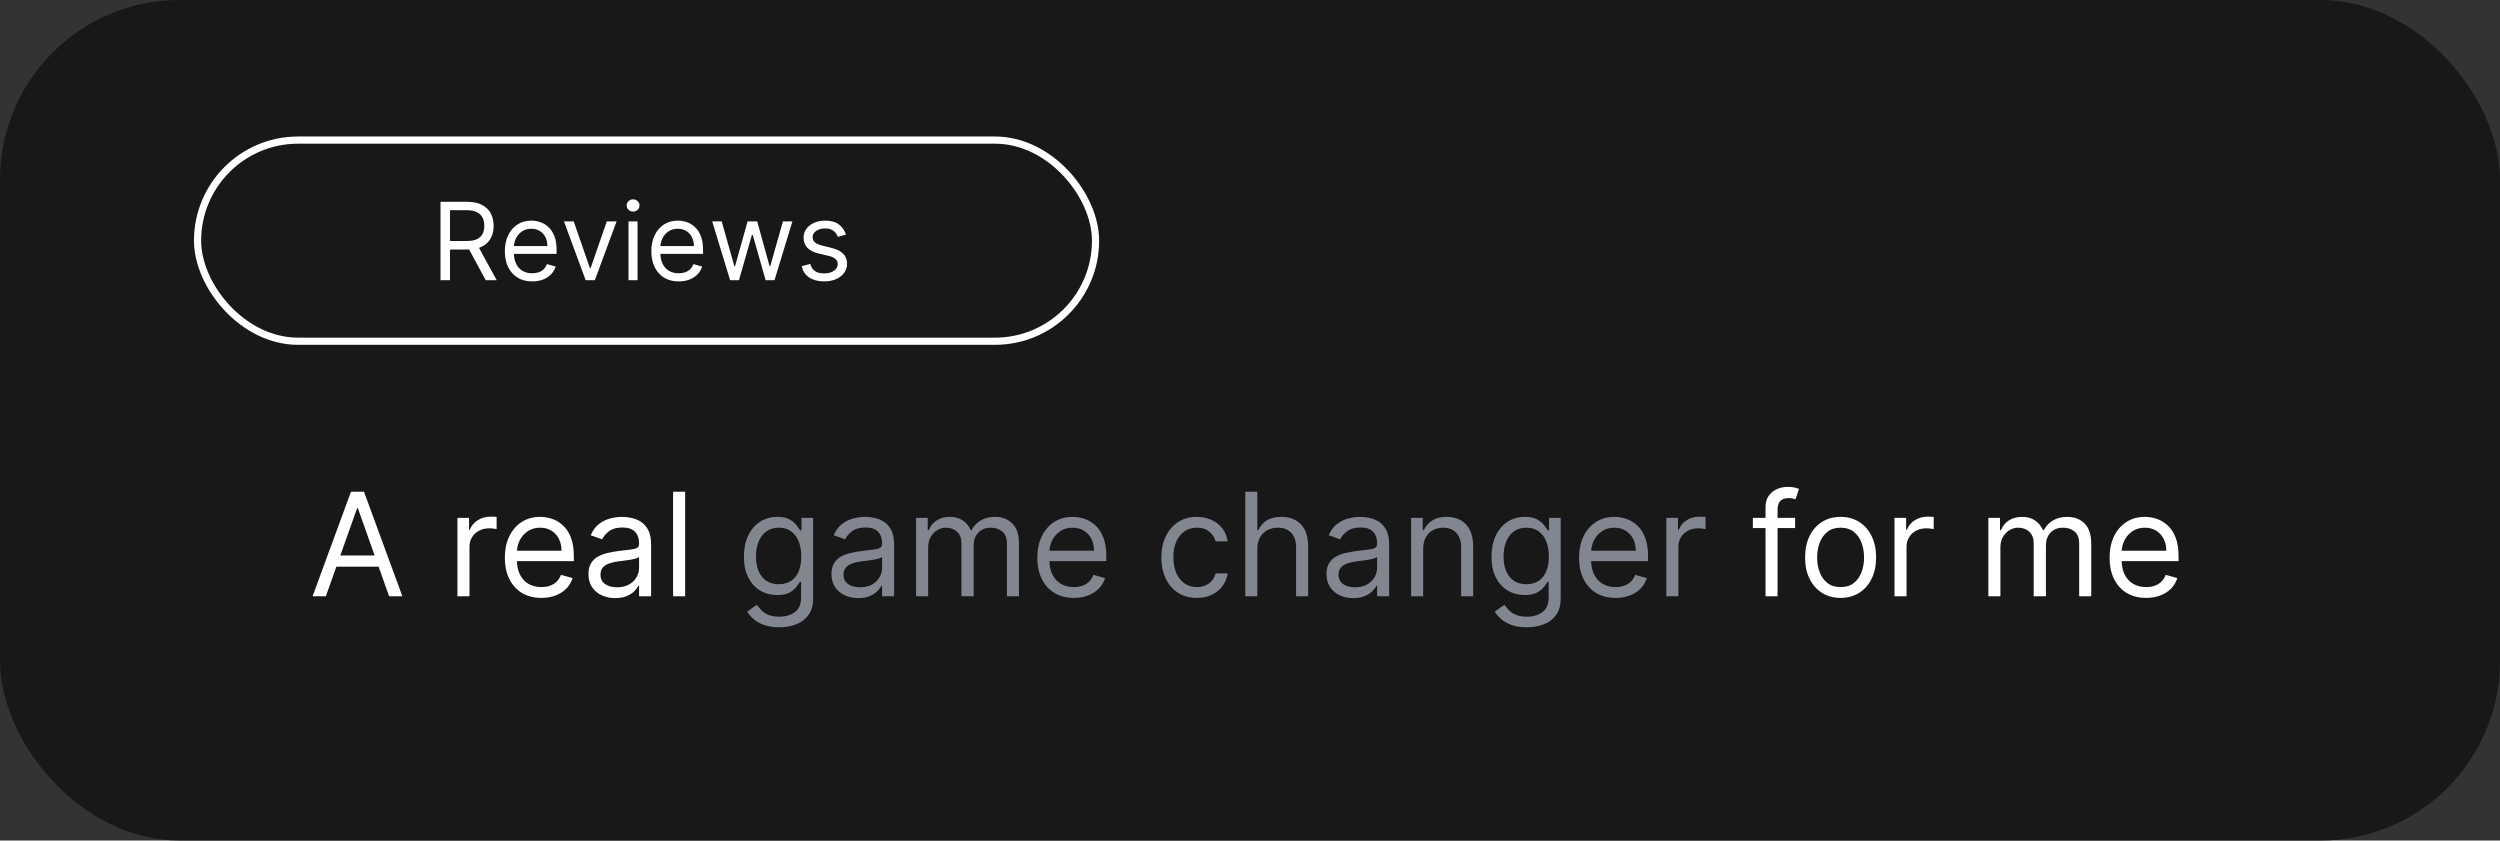 <svg width="348" height="117" viewBox="0 0 348 117" fill="none" xmlns="http://www.w3.org/2000/svg">
<rect x="0" y="0" width="348" height="117" fill="#333333" stroke="none"/>
<rect width="348" height="117" rx="25" fill="#181818"/>
<rect x="27.5" y="19.5" width="125" height="28" rx="14" stroke="white"/>
<path d="M61.321 39V28.091H65.007C65.859 28.091 66.559 28.236 67.106 28.528C67.653 28.815 68.058 29.211 68.32 29.716C68.583 30.22 68.715 30.793 68.715 31.436C68.715 32.079 68.583 32.649 68.32 33.146C68.058 33.643 67.654 34.034 67.111 34.318C66.568 34.598 65.874 34.739 65.028 34.739H62.045V33.545H64.986C65.568 33.545 66.037 33.46 66.392 33.29C66.751 33.119 67.01 32.878 67.17 32.565C67.333 32.249 67.415 31.873 67.415 31.436C67.415 30.999 67.333 30.617 67.17 30.291C67.006 29.964 66.745 29.712 66.387 29.534C66.028 29.353 65.554 29.263 64.965 29.263H62.642V39H61.321ZM66.456 34.099L69.141 39H67.606L64.965 34.099H66.456ZM74.088 39.17C73.299 39.17 72.619 38.996 72.048 38.648C71.48 38.297 71.041 37.807 70.732 37.178C70.427 36.546 70.274 35.811 70.274 34.973C70.274 34.135 70.427 33.396 70.732 32.757C71.041 32.114 71.471 31.614 72.021 31.255C72.575 30.893 73.221 30.712 73.96 30.712C74.386 30.712 74.807 30.783 75.222 30.925C75.638 31.067 76.016 31.298 76.357 31.617C76.698 31.933 76.969 32.352 77.172 32.874C77.374 33.396 77.476 34.039 77.476 34.803V35.335H71.169V34.249H76.197C76.197 33.787 76.105 33.375 75.92 33.013C75.739 32.651 75.48 32.365 75.142 32.155C74.809 31.946 74.415 31.841 73.96 31.841C73.459 31.841 73.026 31.965 72.66 32.214C72.298 32.459 72.019 32.778 71.824 33.173C71.629 33.567 71.531 33.989 71.531 34.44V35.165C71.531 35.783 71.638 36.306 71.851 36.736C72.067 37.162 72.367 37.487 72.751 37.711C73.134 37.931 73.58 38.041 74.088 38.041C74.418 38.041 74.716 37.995 74.983 37.903C75.253 37.807 75.485 37.665 75.68 37.477C75.876 37.285 76.027 37.047 76.133 36.763L77.348 37.104C77.22 37.516 77.005 37.878 76.703 38.19C76.401 38.499 76.028 38.741 75.585 38.915C75.141 39.085 74.642 39.17 74.088 39.17ZM85.829 30.818L82.804 39H81.525L78.5 30.818H79.863L82.122 37.338H82.207L84.466 30.818H85.829ZM87.489 39V30.818H88.746V39H87.489ZM88.128 29.454C87.883 29.454 87.671 29.371 87.494 29.204C87.32 29.037 87.233 28.837 87.233 28.602C87.233 28.368 87.32 28.167 87.494 28C87.671 27.834 87.883 27.75 88.128 27.75C88.373 27.75 88.582 27.834 88.756 28C88.934 28.167 89.022 28.368 89.022 28.602C89.022 28.837 88.934 29.037 88.756 29.204C88.582 29.371 88.373 29.454 88.128 29.454ZM94.478 39.17C93.69 39.17 93.01 38.996 92.438 38.648C91.87 38.297 91.432 37.807 91.123 37.178C90.817 36.546 90.665 35.811 90.665 34.973C90.665 34.135 90.817 33.396 91.123 32.757C91.432 32.114 91.861 31.614 92.412 31.255C92.966 30.893 93.612 30.712 94.351 30.712C94.777 30.712 95.198 30.783 95.613 30.925C96.028 31.067 96.407 31.298 96.748 31.617C97.088 31.933 97.36 32.352 97.563 32.874C97.765 33.396 97.866 34.039 97.866 34.803V35.335H91.559V34.249H96.588C96.588 33.787 96.496 33.375 96.311 33.013C96.13 32.651 95.871 32.365 95.533 32.155C95.199 31.946 94.805 31.841 94.351 31.841C93.85 31.841 93.417 31.965 93.051 32.214C92.689 32.459 92.41 32.778 92.215 33.173C92.019 33.567 91.922 33.989 91.922 34.44V35.165C91.922 35.783 92.028 36.306 92.241 36.736C92.458 37.162 92.758 37.487 93.141 37.711C93.525 37.931 93.971 38.041 94.478 38.041C94.809 38.041 95.107 37.995 95.373 37.903C95.643 37.807 95.876 37.665 96.071 37.477C96.266 37.285 96.417 37.047 96.524 36.763L97.738 37.104C97.611 37.516 97.396 37.878 97.094 38.19C96.792 38.499 96.419 38.741 95.975 38.915C95.531 39.085 95.032 39.17 94.478 39.17ZM101.632 39L99.139 30.818H100.46L102.229 37.082H102.314L104.061 30.818H105.403L107.129 37.061H107.215L108.983 30.818H110.304L107.811 39H106.575L104.786 32.715H104.658L102.868 39H101.632ZM117.761 32.651L116.632 32.97C116.561 32.782 116.456 32.599 116.318 32.422C116.183 32.24 115.998 32.091 115.764 31.974C115.53 31.857 115.229 31.798 114.864 31.798C114.363 31.798 113.946 31.914 113.612 32.145C113.282 32.372 113.117 32.661 113.117 33.013C113.117 33.325 113.23 33.572 113.457 33.753C113.685 33.934 114.04 34.085 114.523 34.206L115.737 34.504C116.469 34.682 117.014 34.953 117.373 35.319C117.731 35.681 117.911 36.148 117.911 36.72C117.911 37.189 117.776 37.608 117.506 37.977C117.239 38.347 116.867 38.638 116.387 38.851C115.908 39.064 115.35 39.17 114.715 39.17C113.88 39.17 113.189 38.989 112.642 38.627C112.096 38.265 111.749 37.736 111.604 37.04L112.797 36.742C112.911 37.182 113.125 37.512 113.441 37.732C113.761 37.952 114.178 38.062 114.693 38.062C115.279 38.062 115.744 37.938 116.089 37.69C116.437 37.438 116.611 37.136 116.611 36.784C116.611 36.5 116.511 36.262 116.313 36.07C116.114 35.875 115.808 35.729 115.396 35.633L114.033 35.314C113.283 35.136 112.733 34.861 112.381 34.488C112.033 34.112 111.859 33.641 111.859 33.077C111.859 32.615 111.989 32.207 112.248 31.852C112.511 31.496 112.868 31.218 113.319 31.015C113.774 30.813 114.288 30.712 114.864 30.712C115.673 30.712 116.309 30.889 116.771 31.244C117.236 31.599 117.566 32.068 117.761 32.651Z" fill="white"/>
<path d="M45.358 83H43.511L48.852 68.454H50.67L56.011 83H54.165L49.818 70.756H49.705L45.358 83ZM46.04 77.318H53.483V78.881H46.04V77.318ZM63.675 83V72.091H65.294V73.739H65.408C65.606 73.199 65.966 72.761 66.487 72.425C67.008 72.088 67.595 71.921 68.249 71.921C68.372 71.921 68.526 71.923 68.71 71.928C68.895 71.932 69.035 71.939 69.129 71.949V73.653C69.072 73.639 68.942 73.618 68.739 73.59C68.54 73.556 68.329 73.54 68.106 73.54C67.576 73.54 67.103 73.651 66.686 73.874C66.274 74.091 65.947 74.394 65.706 74.783C65.469 75.166 65.351 75.604 65.351 76.097V83H63.675ZM75.358 83.227C74.307 83.227 73.4 82.995 72.638 82.531C71.88 82.062 71.296 81.409 70.883 80.571C70.476 79.728 70.273 78.748 70.273 77.631C70.273 76.513 70.476 75.528 70.883 74.676C71.296 73.819 71.868 73.151 72.602 72.673C73.341 72.19 74.203 71.949 75.188 71.949C75.756 71.949 76.317 72.044 76.871 72.233C77.425 72.422 77.929 72.73 78.383 73.156C78.838 73.578 79.2 74.136 79.47 74.832C79.74 75.528 79.875 76.385 79.875 77.403V78.114H71.466V76.665H78.171C78.171 76.049 78.047 75.5 77.801 75.017C77.56 74.534 77.214 74.153 76.764 73.874C76.319 73.594 75.794 73.454 75.188 73.454C74.52 73.454 73.942 73.62 73.454 73.952C72.972 74.278 72.6 74.704 72.34 75.23C72.079 75.756 71.949 76.319 71.949 76.921V77.886C71.949 78.71 72.091 79.409 72.375 79.981C72.664 80.55 73.064 80.983 73.575 81.281C74.087 81.575 74.681 81.722 75.358 81.722C75.798 81.722 76.196 81.66 76.551 81.537C76.911 81.409 77.221 81.22 77.481 80.969C77.742 80.713 77.943 80.396 78.085 80.017L79.704 80.472C79.534 81.021 79.248 81.504 78.845 81.921C78.443 82.332 77.945 82.654 77.354 82.886C76.762 83.114 76.097 83.227 75.358 83.227ZM85.635 83.256C84.944 83.256 84.316 83.126 83.753 82.865C83.189 82.6 82.742 82.219 82.41 81.722C82.079 81.22 81.913 80.614 81.913 79.903C81.913 79.278 82.037 78.772 82.283 78.383C82.529 77.99 82.858 77.683 83.27 77.46C83.682 77.238 84.136 77.072 84.633 76.963C85.135 76.849 85.64 76.76 86.146 76.693C86.809 76.608 87.347 76.544 87.758 76.501C88.175 76.454 88.478 76.376 88.668 76.267C88.862 76.158 88.959 75.969 88.959 75.699V75.642C88.959 74.941 88.767 74.397 88.383 74.008C88.005 73.62 87.43 73.426 86.658 73.426C85.858 73.426 85.23 73.601 84.776 73.952C84.321 74.302 84.001 74.676 83.817 75.074L82.226 74.506C82.51 73.843 82.889 73.327 83.362 72.957C83.84 72.583 84.361 72.323 84.925 72.176C85.493 72.025 86.052 71.949 86.601 71.949C86.951 71.949 87.354 71.992 87.808 72.077C88.267 72.157 88.71 72.325 89.136 72.581C89.567 72.837 89.925 73.222 90.209 73.739C90.493 74.255 90.635 74.946 90.635 75.812V83H88.959V81.523H88.874C88.76 81.76 88.57 82.013 88.305 82.283C88.04 82.553 87.688 82.782 87.247 82.972C86.807 83.161 86.269 83.256 85.635 83.256ZM85.891 81.75C86.553 81.75 87.112 81.62 87.567 81.359C88.026 81.099 88.372 80.763 88.604 80.351C88.84 79.939 88.959 79.506 88.959 79.051V77.517C88.888 77.602 88.731 77.68 88.49 77.751C88.253 77.818 87.979 77.877 87.666 77.929C87.358 77.976 87.058 78.019 86.764 78.057C86.475 78.09 86.241 78.118 86.061 78.142C85.626 78.199 85.218 78.291 84.84 78.419C84.465 78.542 84.162 78.729 83.93 78.98C83.703 79.226 83.59 79.562 83.59 79.989C83.59 80.571 83.805 81.011 84.236 81.31C84.671 81.603 85.223 81.75 85.891 81.75ZM95.37 68.454V83H93.694V68.454H95.37ZM249.88 72.091V73.511H244V72.091H249.88ZM245.761 83V70.585C245.761 69.96 245.908 69.439 246.201 69.023C246.495 68.606 246.876 68.294 247.345 68.085C247.814 67.877 248.308 67.773 248.829 67.773C249.241 67.773 249.577 67.806 249.838 67.872C250.098 67.938 250.292 68 250.42 68.057L249.937 69.506C249.852 69.477 249.734 69.442 249.582 69.399C249.435 69.356 249.241 69.335 249 69.335C248.446 69.335 248.046 69.475 247.799 69.754C247.558 70.034 247.437 70.443 247.437 70.983V83H245.761ZM256.212 83.227C255.227 83.227 254.363 82.993 253.62 82.524C252.881 82.055 252.303 81.4 251.887 80.557C251.475 79.714 251.269 78.729 251.269 77.602C251.269 76.466 251.475 75.474 251.887 74.626C252.303 73.779 252.881 73.121 253.62 72.652C254.363 72.183 255.227 71.949 256.212 71.949C257.197 71.949 258.059 72.183 258.797 72.652C259.541 73.121 260.118 73.779 260.53 74.626C260.947 75.474 261.155 76.466 261.155 77.602C261.155 78.729 260.947 79.714 260.53 80.557C260.118 81.4 259.541 82.055 258.797 82.524C258.059 82.993 257.197 83.227 256.212 83.227ZM256.212 81.722C256.96 81.722 257.576 81.53 258.059 81.146C258.542 80.763 258.899 80.258 259.131 79.633C259.363 79.008 259.479 78.331 259.479 77.602C259.479 76.873 259.363 76.194 259.131 75.564C258.899 74.934 258.542 74.425 258.059 74.037C257.576 73.649 256.96 73.454 256.212 73.454C255.464 73.454 254.848 73.649 254.365 74.037C253.882 74.425 253.525 74.934 253.293 75.564C253.061 76.194 252.945 76.873 252.945 77.602C252.945 78.331 253.061 79.008 253.293 79.633C253.525 80.258 253.882 80.763 254.365 81.146C254.848 81.53 255.464 81.722 256.212 81.722ZM263.714 83V72.091H265.333V73.739H265.447C265.646 73.199 266.005 72.761 266.526 72.425C267.047 72.088 267.634 71.921 268.288 71.921C268.411 71.921 268.565 71.923 268.749 71.928C268.934 71.932 269.074 71.939 269.168 71.949V73.653C269.112 73.639 268.981 73.618 268.778 73.59C268.579 73.556 268.368 73.54 268.146 73.54C267.615 73.54 267.142 73.651 266.725 73.874C266.313 74.091 265.987 74.394 265.745 74.783C265.508 75.166 265.39 75.604 265.39 76.097V83H263.714ZM276.78 83V72.091H278.4V73.796H278.542C278.769 73.213 279.136 72.761 279.642 72.439C280.149 72.112 280.757 71.949 281.468 71.949C282.187 71.949 282.786 72.112 283.265 72.439C283.748 72.761 284.124 73.213 284.394 73.796H284.507C284.787 73.232 285.206 72.785 285.765 72.453C286.323 72.117 286.993 71.949 287.775 71.949C288.75 71.949 289.548 72.254 290.168 72.865C290.788 73.471 291.098 74.416 291.098 75.699V83H289.422V75.699C289.422 74.894 289.202 74.319 288.762 73.973C288.321 73.627 287.803 73.454 287.206 73.454C286.439 73.454 285.845 73.687 285.424 74.151C285.002 74.61 284.792 75.192 284.792 75.898V83H283.087V75.528C283.087 74.908 282.886 74.409 282.483 74.03C282.081 73.646 281.562 73.454 280.928 73.454C280.492 73.454 280.085 73.57 279.706 73.803C279.332 74.035 279.029 74.356 278.797 74.769C278.57 75.176 278.456 75.647 278.456 76.182V83H276.78ZM298.737 83.227C297.686 83.227 296.779 82.995 296.017 82.531C295.259 82.062 294.674 81.409 294.262 80.571C293.855 79.728 293.652 78.748 293.652 77.631C293.652 76.513 293.855 75.528 294.262 74.676C294.674 73.819 295.247 73.151 295.981 72.673C296.72 72.19 297.582 71.949 298.566 71.949C299.135 71.949 299.696 72.044 300.25 72.233C300.804 72.422 301.308 72.73 301.762 73.156C302.217 73.578 302.579 74.136 302.849 74.832C303.119 75.528 303.254 76.385 303.254 77.403V78.114H294.845V76.665H301.549C301.549 76.049 301.426 75.5 301.18 75.017C300.939 74.534 300.593 74.153 300.143 73.874C299.698 73.594 299.172 73.454 298.566 73.454C297.899 73.454 297.321 73.62 296.833 73.952C296.35 74.278 295.979 74.704 295.718 75.23C295.458 75.756 295.328 76.319 295.328 76.921V77.886C295.328 78.71 295.47 79.409 295.754 79.981C296.043 80.55 296.443 80.983 296.954 81.281C297.466 81.575 298.06 81.722 298.737 81.722C299.177 81.722 299.575 81.66 299.93 81.537C300.29 81.409 300.6 81.22 300.86 80.969C301.121 80.713 301.322 80.396 301.464 80.017L303.083 80.472C302.913 81.021 302.627 81.504 302.224 81.921C301.822 82.332 301.324 82.654 300.733 82.886C300.141 83.114 299.475 83.227 298.737 83.227Z" fill="white"/>
<path d="M108.469 87.318C107.659 87.318 106.963 87.214 106.381 87.006C105.798 86.802 105.313 86.532 104.925 86.196C104.541 85.865 104.236 85.51 104.009 85.131L105.344 84.193C105.495 84.392 105.687 84.619 105.919 84.875C106.151 85.135 106.468 85.36 106.871 85.55C107.278 85.744 107.811 85.841 108.469 85.841C109.349 85.841 110.076 85.628 110.649 85.202C111.222 84.776 111.509 84.108 111.509 83.199V80.983H111.366C111.243 81.182 111.068 81.428 110.841 81.722C110.618 82.01 110.296 82.269 109.875 82.496C109.458 82.718 108.895 82.829 108.185 82.829C107.304 82.829 106.513 82.621 105.812 82.204C105.116 81.788 104.565 81.182 104.158 80.386C103.755 79.591 103.554 78.625 103.554 77.489C103.554 76.371 103.75 75.398 104.143 74.57C104.536 73.736 105.083 73.092 105.784 72.638C106.485 72.178 107.295 71.949 108.213 71.949C108.923 71.949 109.487 72.067 109.903 72.304C110.325 72.536 110.647 72.801 110.869 73.099C111.097 73.393 111.272 73.635 111.395 73.824H111.565V72.091H113.185V83.312C113.185 84.25 112.972 85.012 112.545 85.599C112.124 86.191 111.556 86.624 110.841 86.899C110.131 87.178 109.34 87.318 108.469 87.318ZM108.412 81.324C109.084 81.324 109.652 81.17 110.116 80.862C110.58 80.555 110.933 80.112 111.175 79.534C111.416 78.956 111.537 78.265 111.537 77.46C111.537 76.674 111.419 75.981 111.182 75.379C110.945 74.778 110.595 74.307 110.131 73.966C109.667 73.625 109.094 73.454 108.412 73.454C107.702 73.454 107.11 73.635 106.636 73.994C106.168 74.354 105.815 74.837 105.578 75.443C105.346 76.049 105.23 76.722 105.23 77.46C105.23 78.218 105.348 78.888 105.585 79.47C105.827 80.048 106.182 80.502 106.651 80.834C107.124 81.16 107.711 81.324 108.412 81.324ZM119.463 83.256C118.772 83.256 118.144 83.126 117.581 82.865C117.018 82.6 116.57 82.219 116.239 81.722C115.907 81.22 115.741 80.614 115.741 79.903C115.741 79.278 115.865 78.772 116.111 78.383C116.357 77.99 116.686 77.683 117.098 77.46C117.51 77.238 117.964 77.072 118.462 76.963C118.964 76.849 119.468 76.76 119.974 76.693C120.637 76.608 121.175 76.544 121.587 76.501C122.003 76.454 122.306 76.376 122.496 76.267C122.69 76.158 122.787 75.969 122.787 75.699V75.642C122.787 74.941 122.595 74.397 122.212 74.008C121.833 73.62 121.258 73.426 120.486 73.426C119.686 73.426 119.058 73.601 118.604 73.952C118.149 74.302 117.83 74.676 117.645 75.074L116.054 74.506C116.338 73.843 116.717 73.327 117.19 72.957C117.669 72.583 118.189 72.323 118.753 72.176C119.321 72.025 119.88 71.949 120.429 71.949C120.779 71.949 121.182 71.992 121.636 72.077C122.096 72.157 122.538 72.325 122.964 72.581C123.395 72.837 123.753 73.222 124.037 73.739C124.321 74.255 124.463 74.946 124.463 75.812V83H122.787V81.523H122.702C122.588 81.76 122.399 82.013 122.134 82.283C121.868 82.553 121.516 82.782 121.075 82.972C120.635 83.161 120.098 83.256 119.463 83.256ZM119.719 81.75C120.382 81.75 120.94 81.62 121.395 81.359C121.854 81.099 122.2 80.763 122.432 80.351C122.669 79.939 122.787 79.506 122.787 79.051V77.517C122.716 77.602 122.56 77.68 122.318 77.751C122.081 77.818 121.807 77.877 121.494 77.929C121.187 77.976 120.886 78.019 120.592 78.057C120.304 78.09 120.069 78.118 119.889 78.142C119.454 78.199 119.046 78.291 118.668 78.419C118.294 78.542 117.991 78.729 117.759 78.98C117.531 79.226 117.418 79.562 117.418 79.989C117.418 80.571 117.633 81.011 118.064 81.31C118.5 81.603 119.051 81.75 119.719 81.75ZM127.522 83V72.091H129.142V73.796H129.284C129.511 73.213 129.878 72.761 130.385 72.439C130.891 72.112 131.5 71.949 132.21 71.949C132.93 71.949 133.529 72.112 134.007 72.439C134.49 72.761 134.866 73.213 135.136 73.796H135.25C135.529 73.232 135.948 72.785 136.507 72.453C137.065 72.117 137.735 71.949 138.517 71.949C139.492 71.949 140.29 72.254 140.91 72.865C141.53 73.471 141.841 74.416 141.841 75.699V83H140.164V75.699C140.164 74.894 139.944 74.319 139.504 73.973C139.064 73.627 138.545 73.454 137.949 73.454C137.181 73.454 136.587 73.687 136.166 74.151C135.744 74.61 135.534 75.192 135.534 75.898V83H133.829V75.528C133.829 74.908 133.628 74.409 133.225 74.03C132.823 73.646 132.305 73.454 131.67 73.454C131.234 73.454 130.827 73.57 130.449 73.803C130.074 74.035 129.771 74.356 129.539 74.769C129.312 75.176 129.199 75.647 129.199 76.182V83H127.522ZM149.479 83.227C148.428 83.227 147.521 82.995 146.759 82.531C146.001 82.062 145.417 81.409 145.005 80.571C144.597 79.728 144.394 78.748 144.394 77.631C144.394 76.513 144.597 75.528 145.005 74.676C145.417 73.819 145.989 73.151 146.723 72.673C147.462 72.19 148.324 71.949 149.309 71.949C149.877 71.949 150.438 72.044 150.992 72.233C151.546 72.422 152.05 72.73 152.505 73.156C152.959 73.578 153.321 74.136 153.591 74.832C153.861 75.528 153.996 76.385 153.996 77.403V78.114H145.587V76.665H152.292C152.292 76.049 152.168 75.5 151.922 75.017C151.681 74.534 151.335 74.153 150.885 73.874C150.44 73.594 149.915 73.454 149.309 73.454C148.641 73.454 148.063 73.62 147.576 73.952C147.093 74.278 146.721 74.704 146.461 75.23C146.2 75.756 146.07 76.319 146.07 76.921V77.886C146.07 78.71 146.212 79.409 146.496 79.981C146.785 80.55 147.185 80.983 147.696 81.281C148.208 81.575 148.802 81.722 149.479 81.722C149.919 81.722 150.317 81.66 150.672 81.537C151.032 81.409 151.342 81.22 151.603 80.969C151.863 80.713 152.064 80.396 152.206 80.017L153.826 80.472C153.655 81.021 153.369 81.504 152.966 81.921C152.564 82.332 152.067 82.654 151.475 82.886C150.883 83.114 150.218 83.227 149.479 83.227ZM166.603 83.227C165.58 83.227 164.699 82.986 163.961 82.503C163.222 82.02 162.654 81.355 162.256 80.507C161.858 79.66 161.659 78.691 161.659 77.602C161.659 76.494 161.863 75.517 162.27 74.669C162.682 73.817 163.255 73.151 163.989 72.673C164.728 72.19 165.589 71.949 166.574 71.949C167.341 71.949 168.033 72.091 168.648 72.375C169.264 72.659 169.768 73.057 170.161 73.568C170.554 74.079 170.798 74.676 170.892 75.358H169.216C169.088 74.861 168.804 74.421 168.364 74.037C167.928 73.649 167.341 73.454 166.603 73.454C165.949 73.454 165.376 73.625 164.884 73.966C164.396 74.302 164.015 74.778 163.74 75.394C163.471 76.004 163.336 76.722 163.336 77.546C163.336 78.388 163.468 79.122 163.733 79.747C164.003 80.372 164.382 80.858 164.87 81.203C165.362 81.549 165.94 81.722 166.603 81.722C167.038 81.722 167.434 81.646 167.789 81.494C168.144 81.343 168.444 81.125 168.691 80.841C168.937 80.557 169.112 80.216 169.216 79.818H170.892C170.798 80.462 170.563 81.042 170.189 81.558C169.82 82.07 169.33 82.477 168.719 82.78C168.113 83.078 167.408 83.227 166.603 83.227ZM175.019 76.438V83H173.343V68.454H175.019V73.796H175.161C175.417 73.232 175.8 72.785 176.311 72.453C176.828 72.117 177.514 71.949 178.371 71.949C179.114 71.949 179.766 72.098 180.324 72.396C180.883 72.69 181.316 73.142 181.624 73.753C181.936 74.359 182.093 75.131 182.093 76.068V83H180.417V76.182C180.417 75.315 180.192 74.645 179.742 74.172C179.297 73.694 178.679 73.454 177.888 73.454C177.339 73.454 176.846 73.57 176.411 73.803C175.98 74.035 175.639 74.373 175.388 74.818C175.142 75.263 175.019 75.803 175.019 76.438ZM188.369 83.256C187.678 83.256 187.051 83.126 186.487 82.865C185.924 82.6 185.476 82.219 185.145 81.722C184.813 81.22 184.648 80.614 184.648 79.903C184.648 79.278 184.771 78.772 185.017 78.383C185.263 77.99 185.592 77.683 186.004 77.46C186.416 77.238 186.871 77.072 187.368 76.963C187.87 76.849 188.374 76.76 188.881 76.693C189.544 76.608 190.081 76.544 190.493 76.501C190.91 76.454 191.213 76.376 191.402 76.267C191.596 76.158 191.693 75.969 191.693 75.699V75.642C191.693 74.941 191.501 74.397 191.118 74.008C190.739 73.62 190.164 73.426 189.392 73.426C188.592 73.426 187.964 73.601 187.51 73.952C187.055 74.302 186.736 74.676 186.551 75.074L184.96 74.506C185.244 73.843 185.623 73.327 186.097 72.957C186.575 72.583 187.096 72.323 187.659 72.176C188.227 72.025 188.786 71.949 189.335 71.949C189.686 71.949 190.088 71.992 190.543 72.077C191.002 72.157 191.445 72.325 191.871 72.581C192.302 72.837 192.659 73.222 192.943 73.739C193.227 74.255 193.369 74.946 193.369 75.812V83H191.693V81.523H191.608C191.494 81.76 191.305 82.013 191.04 82.283C190.775 82.553 190.422 82.782 189.982 82.972C189.541 83.161 189.004 83.256 188.369 83.256ZM188.625 81.75C189.288 81.75 189.847 81.62 190.301 81.359C190.76 81.099 191.106 80.763 191.338 80.351C191.575 79.939 191.693 79.506 191.693 79.051V77.517C191.622 77.602 191.466 77.68 191.224 77.751C190.988 77.818 190.713 77.877 190.401 77.929C190.093 77.976 189.792 78.019 189.499 78.057C189.21 78.09 188.975 78.118 188.795 78.142C188.36 78.199 187.953 78.291 187.574 78.419C187.2 78.542 186.897 78.729 186.665 78.98C186.438 79.226 186.324 79.562 186.324 79.989C186.324 80.571 186.539 81.011 186.97 81.31C187.406 81.603 187.957 81.75 188.625 81.75ZM198.105 76.438V83H196.429V72.091H198.048V73.796H198.19C198.446 73.242 198.834 72.796 199.355 72.46C199.876 72.119 200.548 71.949 201.372 71.949C202.11 71.949 202.757 72.1 203.311 72.403C203.865 72.702 204.296 73.156 204.603 73.767C204.911 74.373 205.065 75.14 205.065 76.068V83H203.389V76.182C203.389 75.325 203.166 74.657 202.721 74.179C202.276 73.696 201.665 73.454 200.889 73.454C200.354 73.454 199.876 73.57 199.454 73.803C199.038 74.035 198.708 74.373 198.467 74.818C198.225 75.263 198.105 75.803 198.105 76.438ZM212.531 87.318C211.722 87.318 211.026 87.214 210.443 87.006C209.861 86.802 209.375 86.532 208.987 86.196C208.604 85.865 208.298 85.51 208.071 85.131L209.406 84.193C209.558 84.392 209.75 84.619 209.982 84.875C210.214 85.135 210.531 85.36 210.933 85.55C211.34 85.744 211.873 85.841 212.531 85.841C213.412 85.841 214.139 85.628 214.712 85.202C215.285 84.776 215.571 84.108 215.571 83.199V80.983H215.429C215.306 81.182 215.131 81.428 214.903 81.722C214.681 82.01 214.359 82.269 213.938 82.496C213.521 82.718 212.957 82.829 212.247 82.829C211.366 82.829 210.576 82.621 209.875 82.204C209.179 81.788 208.627 81.182 208.22 80.386C207.818 79.591 207.616 78.625 207.616 77.489C207.616 76.371 207.813 75.398 208.206 74.57C208.599 73.736 209.146 73.092 209.847 72.638C210.547 72.178 211.357 71.949 212.276 71.949C212.986 71.949 213.549 72.067 213.966 72.304C214.387 72.536 214.709 72.801 214.932 73.099C215.159 73.393 215.334 73.635 215.457 73.824H215.628V72.091H217.247V83.312C217.247 84.25 217.034 85.012 216.608 85.599C216.187 86.191 215.618 86.624 214.903 86.899C214.193 87.178 213.402 87.318 212.531 87.318ZM212.474 81.324C213.147 81.324 213.715 81.17 214.179 80.862C214.643 80.555 214.996 80.112 215.237 79.534C215.479 78.956 215.599 78.265 215.599 77.46C215.599 76.674 215.481 75.981 215.244 75.379C215.008 74.778 214.657 74.307 214.193 73.966C213.729 73.625 213.156 73.454 212.474 73.454C211.764 73.454 211.172 73.635 210.699 73.994C210.23 74.354 209.877 74.837 209.641 75.443C209.409 76.049 209.293 76.722 209.293 77.46C209.293 78.218 209.411 78.888 209.648 79.47C209.889 80.048 210.244 80.502 210.713 80.834C211.187 81.16 211.774 81.324 212.474 81.324ZM224.889 83.227C223.838 83.227 222.931 82.995 222.169 82.531C221.411 82.062 220.827 81.409 220.415 80.571C220.008 79.728 219.804 78.748 219.804 77.631C219.804 76.513 220.008 75.528 220.415 74.676C220.827 73.819 221.4 73.151 222.134 72.673C222.872 72.19 223.734 71.949 224.719 71.949C225.287 71.949 225.848 72.044 226.402 72.233C226.956 72.422 227.46 72.73 227.915 73.156C228.369 73.578 228.732 74.136 229.001 74.832C229.271 75.528 229.406 76.385 229.406 77.403V78.114H220.997V76.665H227.702C227.702 76.049 227.579 75.5 227.332 75.017C227.091 74.534 226.745 74.153 226.295 73.874C225.85 73.594 225.325 73.454 224.719 73.454C224.051 73.454 223.473 73.62 222.986 73.952C222.503 74.278 222.131 74.704 221.871 75.23C221.61 75.756 221.48 76.319 221.48 76.921V77.886C221.48 78.71 221.622 79.409 221.906 79.981C222.195 80.55 222.595 80.983 223.107 81.281C223.618 81.575 224.212 81.722 224.889 81.722C225.33 81.722 225.727 81.66 226.082 81.537C226.442 81.409 226.752 81.22 227.013 80.969C227.273 80.713 227.474 80.396 227.616 80.017L229.236 80.472C229.065 81.021 228.779 81.504 228.376 81.921C227.974 82.332 227.477 82.654 226.885 82.886C226.293 83.114 225.628 83.227 224.889 83.227ZM231.956 83V72.091H233.575V73.739H233.689C233.888 73.199 234.248 72.761 234.768 72.425C235.289 72.088 235.876 71.921 236.53 71.921C236.653 71.921 236.807 71.923 236.991 71.928C237.176 71.932 237.316 71.939 237.411 71.949V73.653C237.354 73.639 237.223 73.618 237.02 73.59C236.821 73.556 236.61 73.54 236.388 73.54C235.857 73.54 235.384 73.651 234.967 73.874C234.555 74.091 234.229 74.394 233.987 74.783C233.75 75.166 233.632 75.604 233.632 76.097V83H231.956Z" fill="#828691"/>
</svg>
